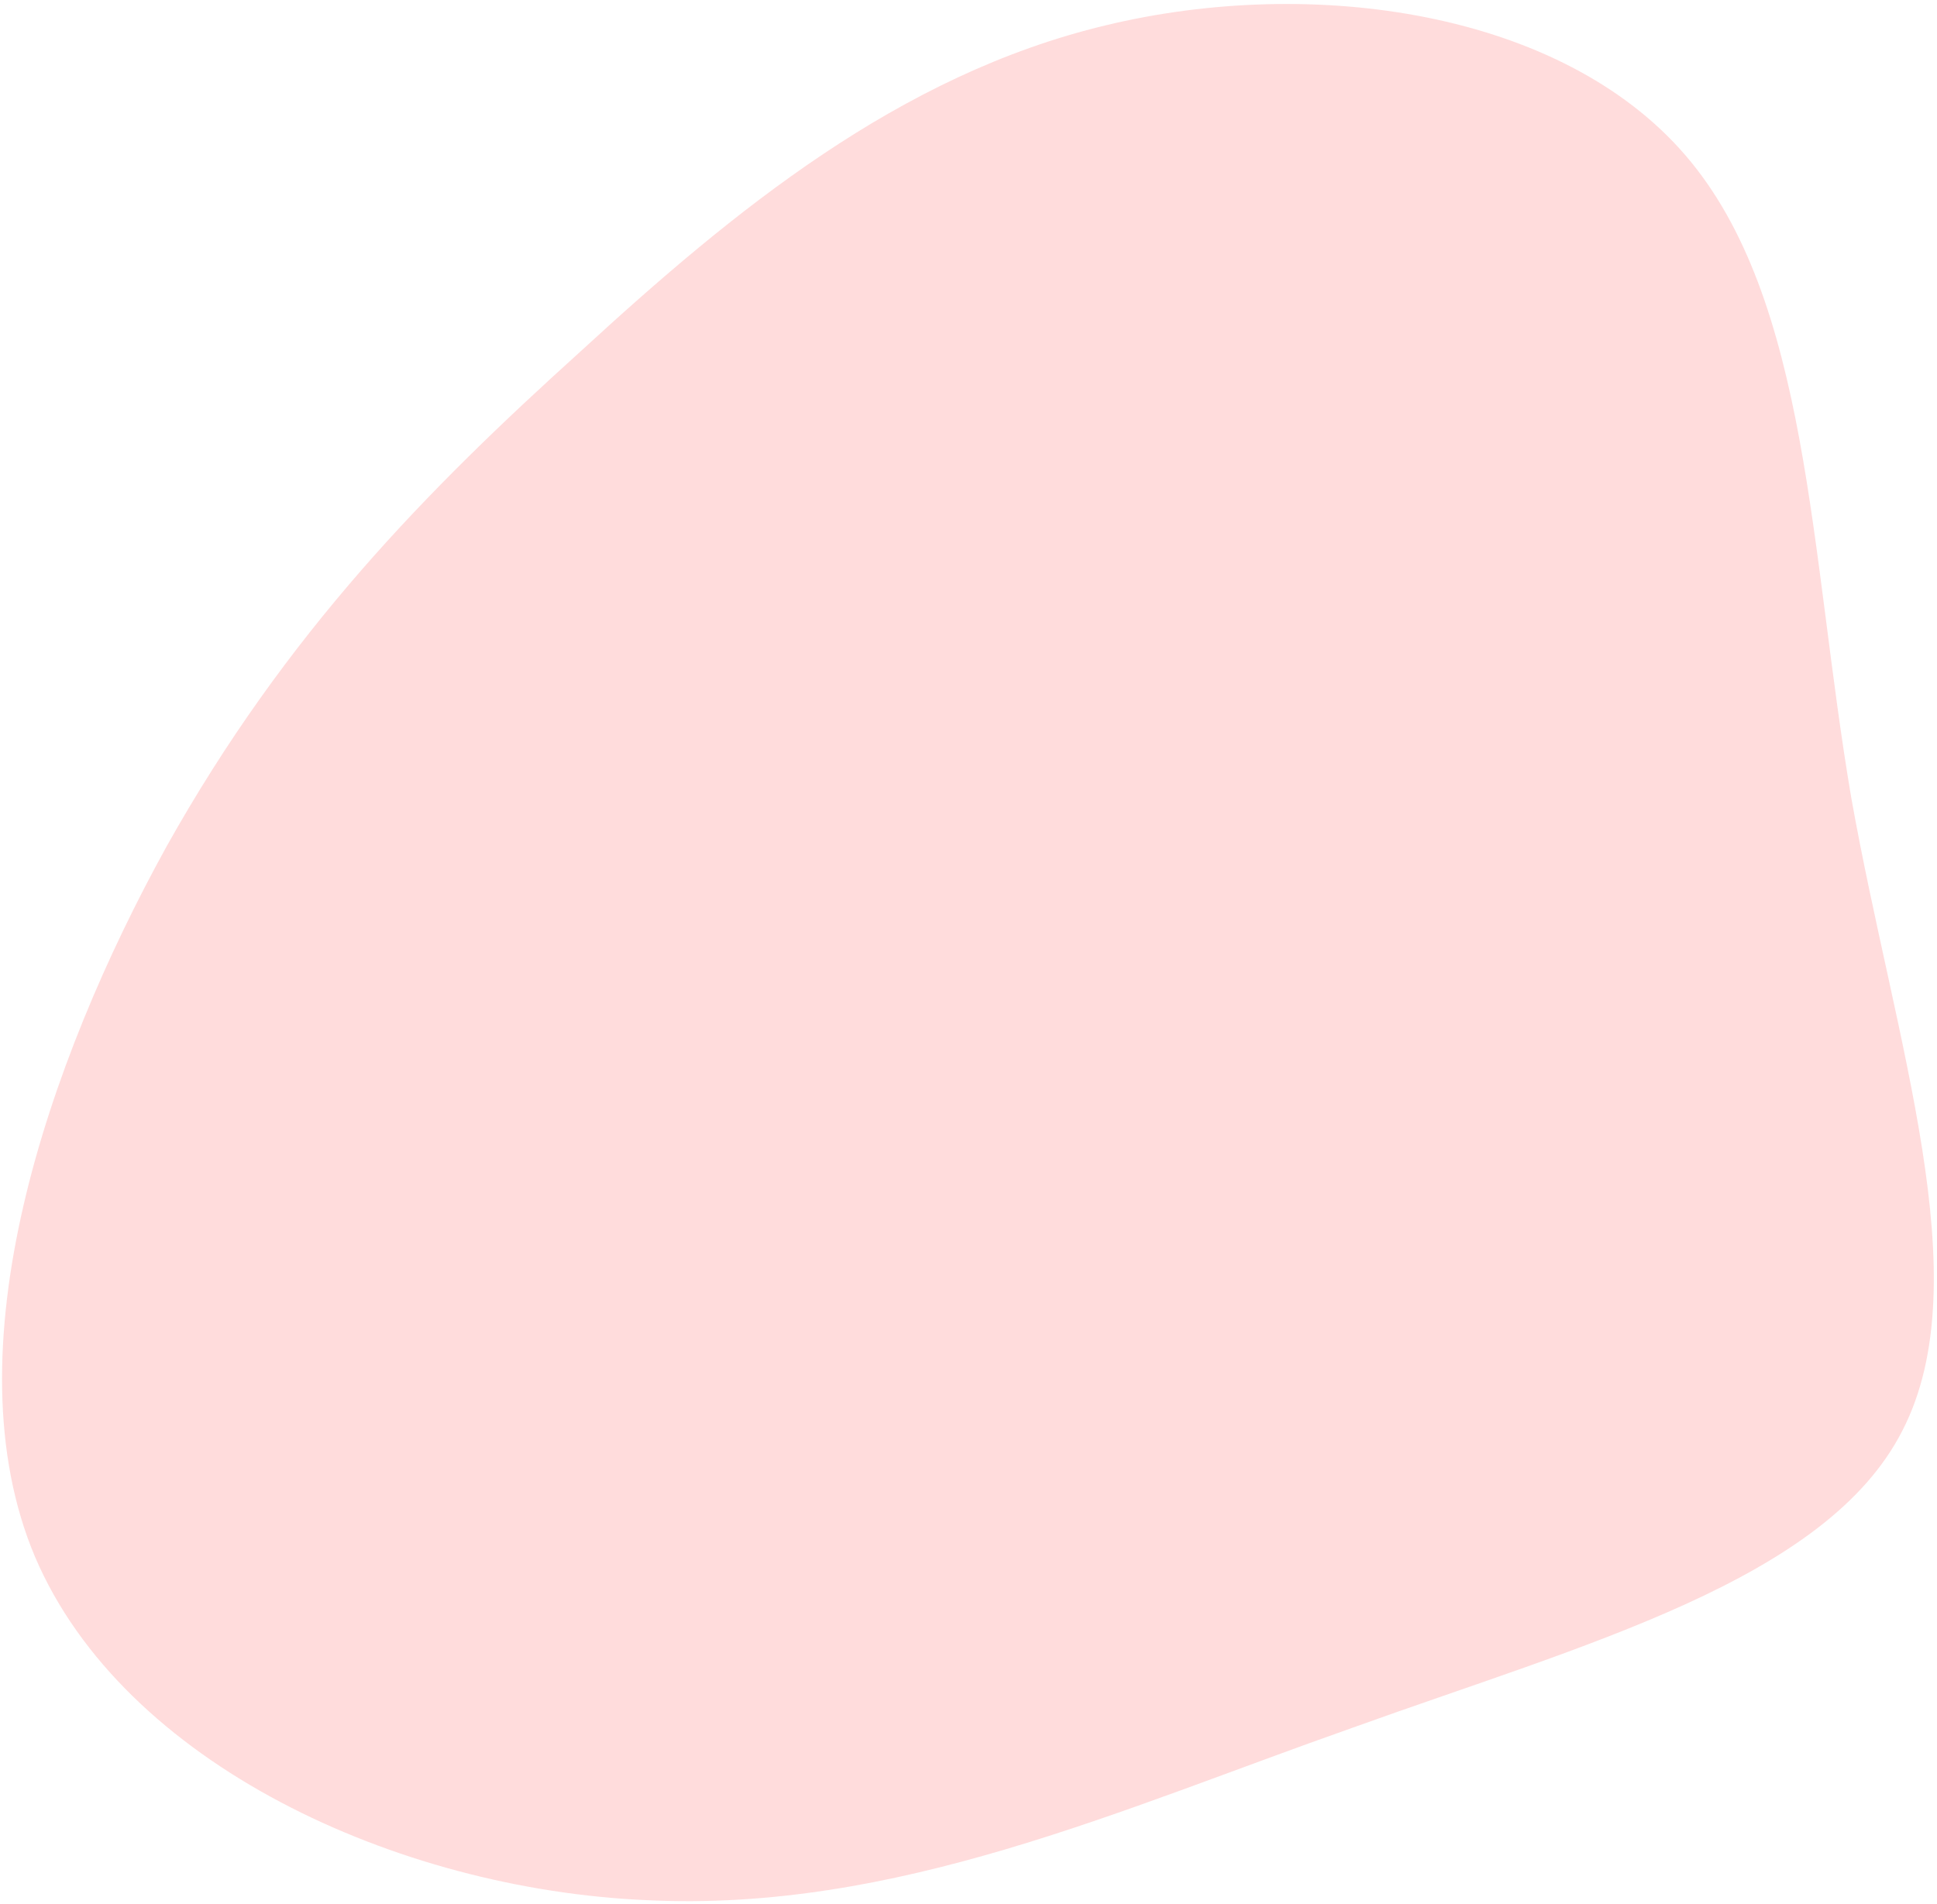 <?xml version="1.0" encoding="utf-8"?>
<!-- Generator: Adobe Illustrator 23.0.1, SVG Export Plug-In . SVG Version: 6.00 Build 0)  -->
<svg version="1.1" id="Layer_1" xmlns="http://www.w3.org/2000/svg" xmlns:xlink="http://www.w3.org/1999/xlink" x="0px" y="0px"
	 viewBox="0 0 298 293" style="enable-background:new 0 0 298 293;" xml:space="preserve">
<style type="text/css">
	.st0{fill:#FFDCDC;}
</style>
<g>
	<g>
		<g>
			<g>
				<path class="st0" d="M259.3,23.9c19.1,22.2,19.1,61.1,25.5,98.8c6.7,37.7,19.8,74.2,7.9,97.4C281,243.2,243.8,253,208,265.9
					c-35.8,12.6-70.2,28.4-108.6,26.5c-38.4-1.7-80.4-21-94-52.8C-8,207.9,7.3,163.5,25.6,130.3C44,97.4,65.7,75.4,89.4,54
					c23.4-21.5,48.9-42.5,80.7-50.1C202-3.8,240.2,1.7,259.3,23.9L259.3,23.9z"/>
			</g>
		</g>
	</g>
</g>
</svg>
